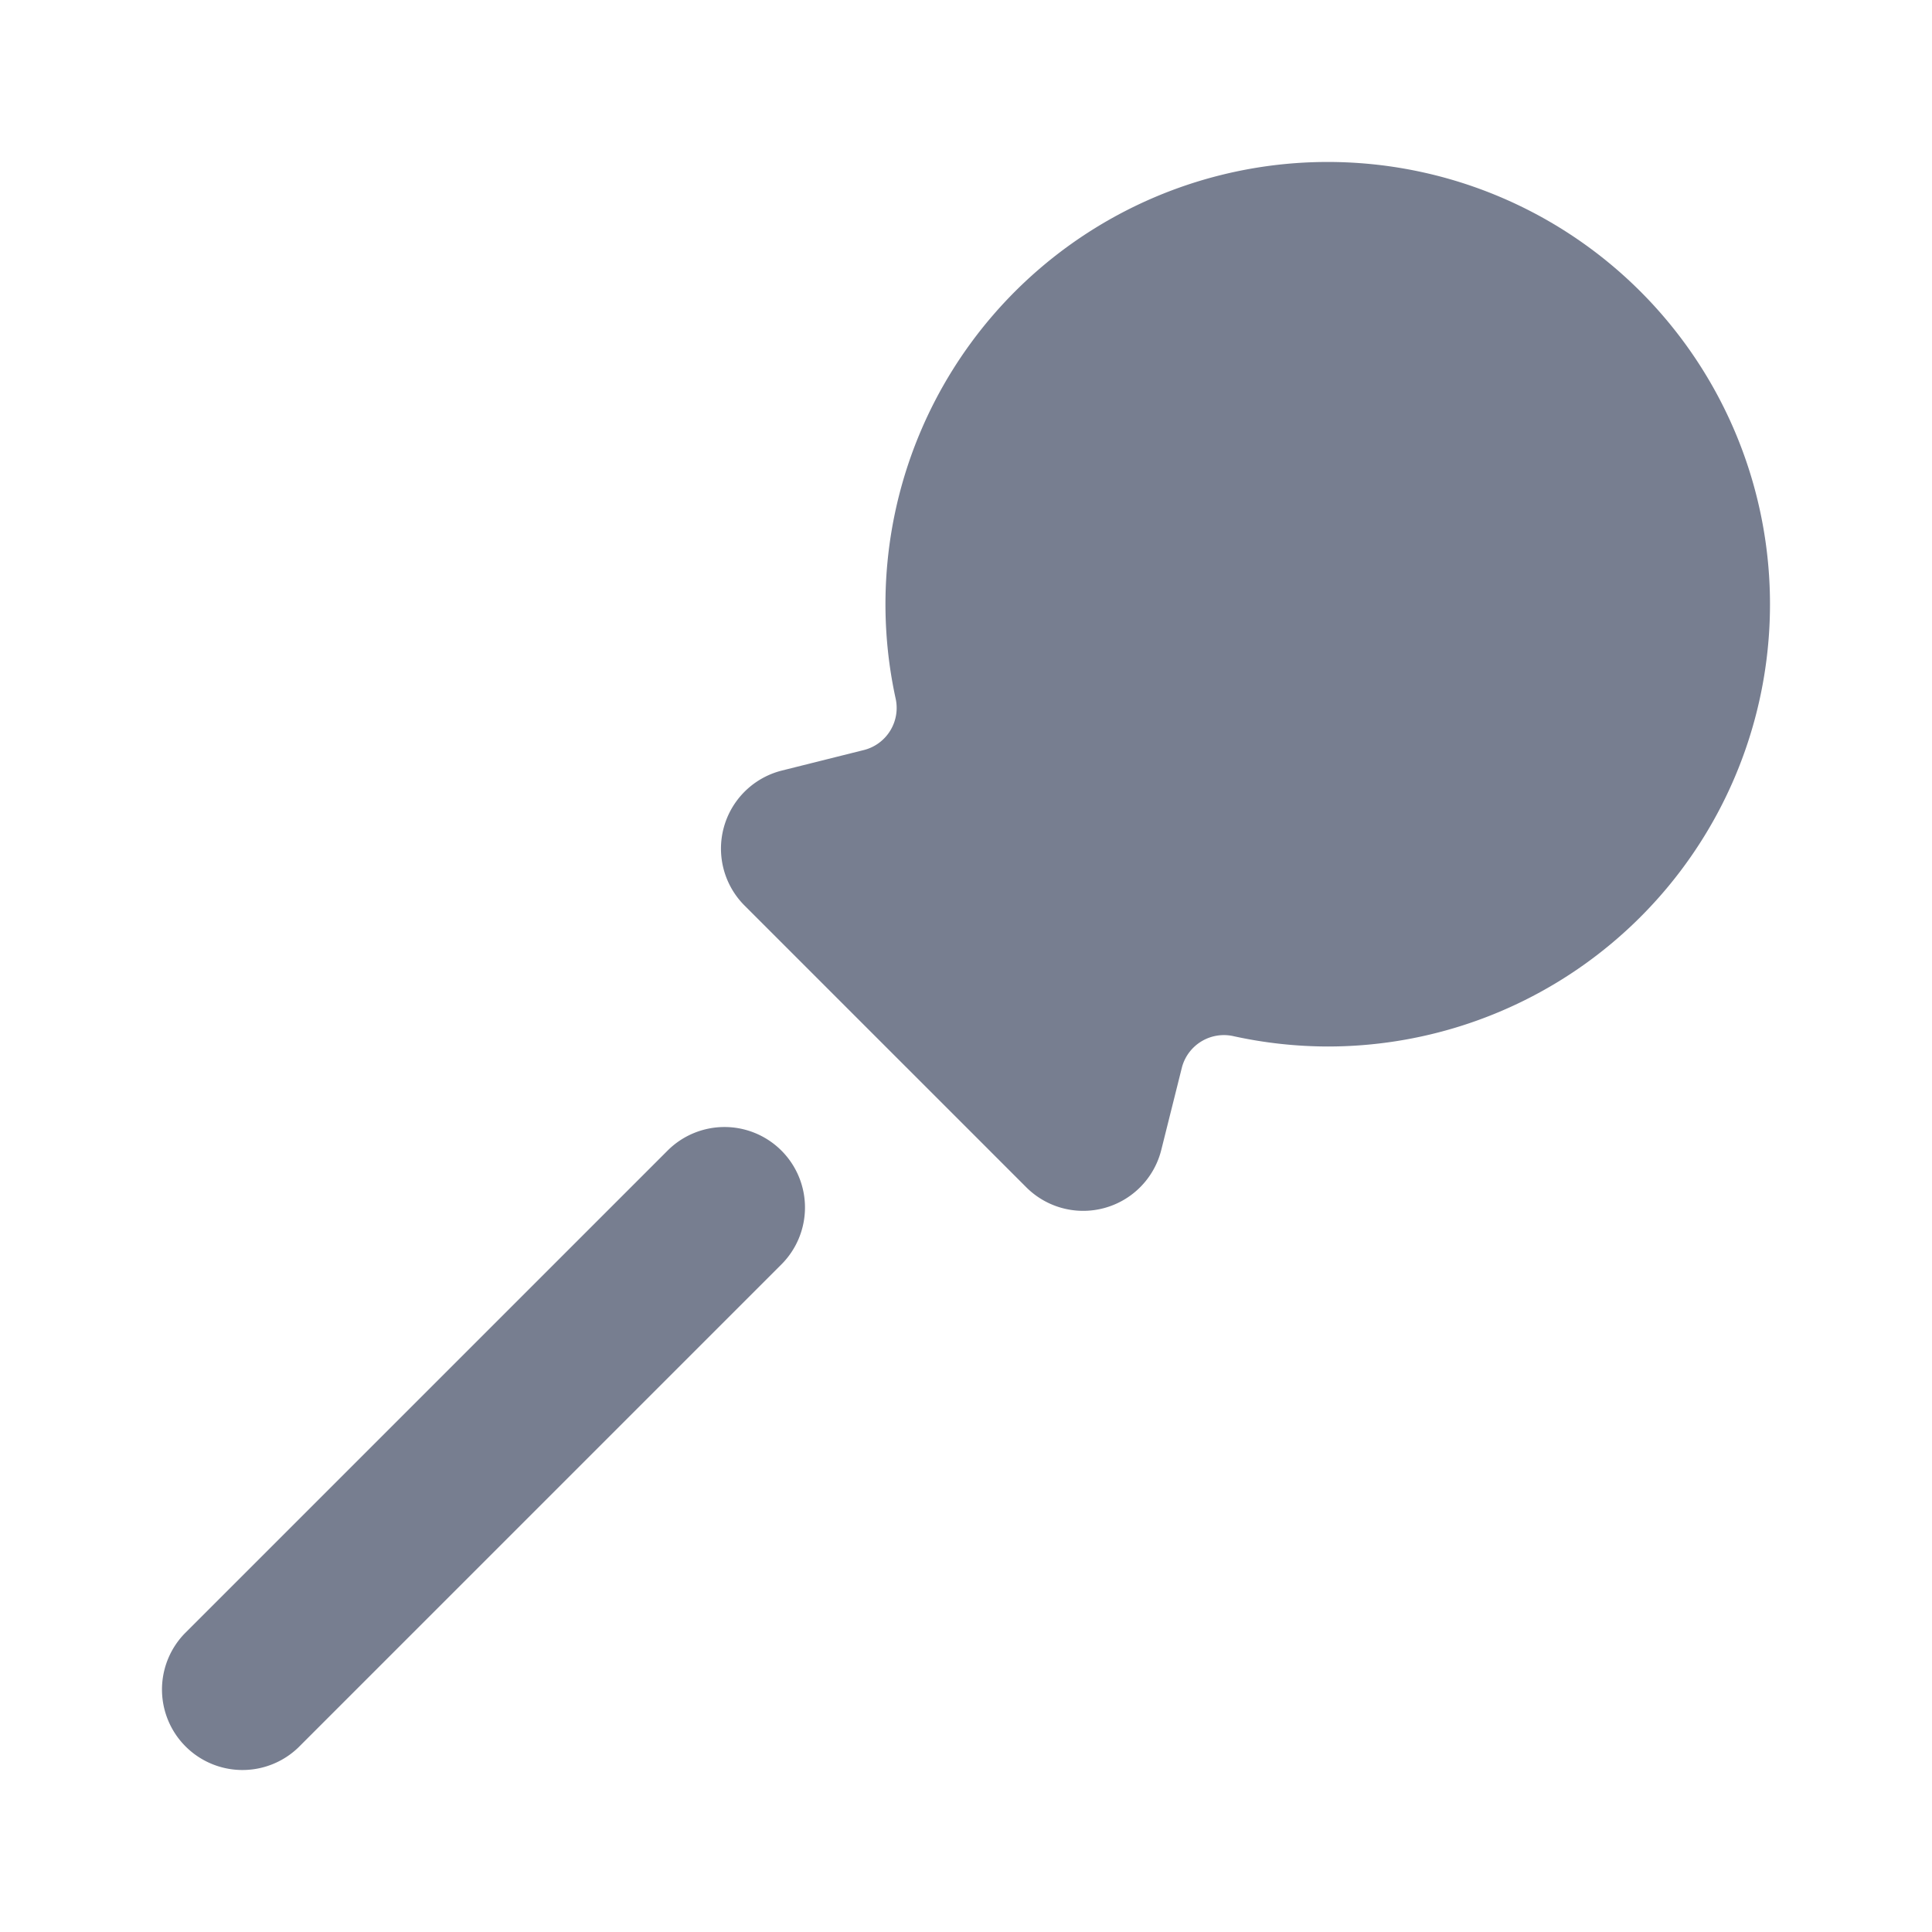 <svg id="icons_Lollipop_Filled" data-name="icons/Lollipop/Filled" xmlns="http://www.w3.org/2000/svg" width="24" height="24" viewBox="0 0 24 24">
  <path id="Shape" d="M7.707.293a1,1,0,0,1,0,1.414l-6,6A1,1,0,0,1,.293,6.293l6-6A1,1,0,0,1,7.707.293Z" transform="translate(2 14)" fill="#777e90"/>
  <path id="Shape-2" data-name="Shape" d="M7.545,11A5.494,5.494,0,1,0,2.169,6.669a.54.54,0,0,1-.38.645L.758,7.572A1,1,0,0,0,.294,9.249l3.5,3.5a1,1,0,0,0,1.677-.465l.258-1.031a.54.54,0,0,1,.645-.38A5.521,5.521,0,0,0,7.545,11Z" transform="translate(8.955 2)" fill="#777e90"/>
</svg>
